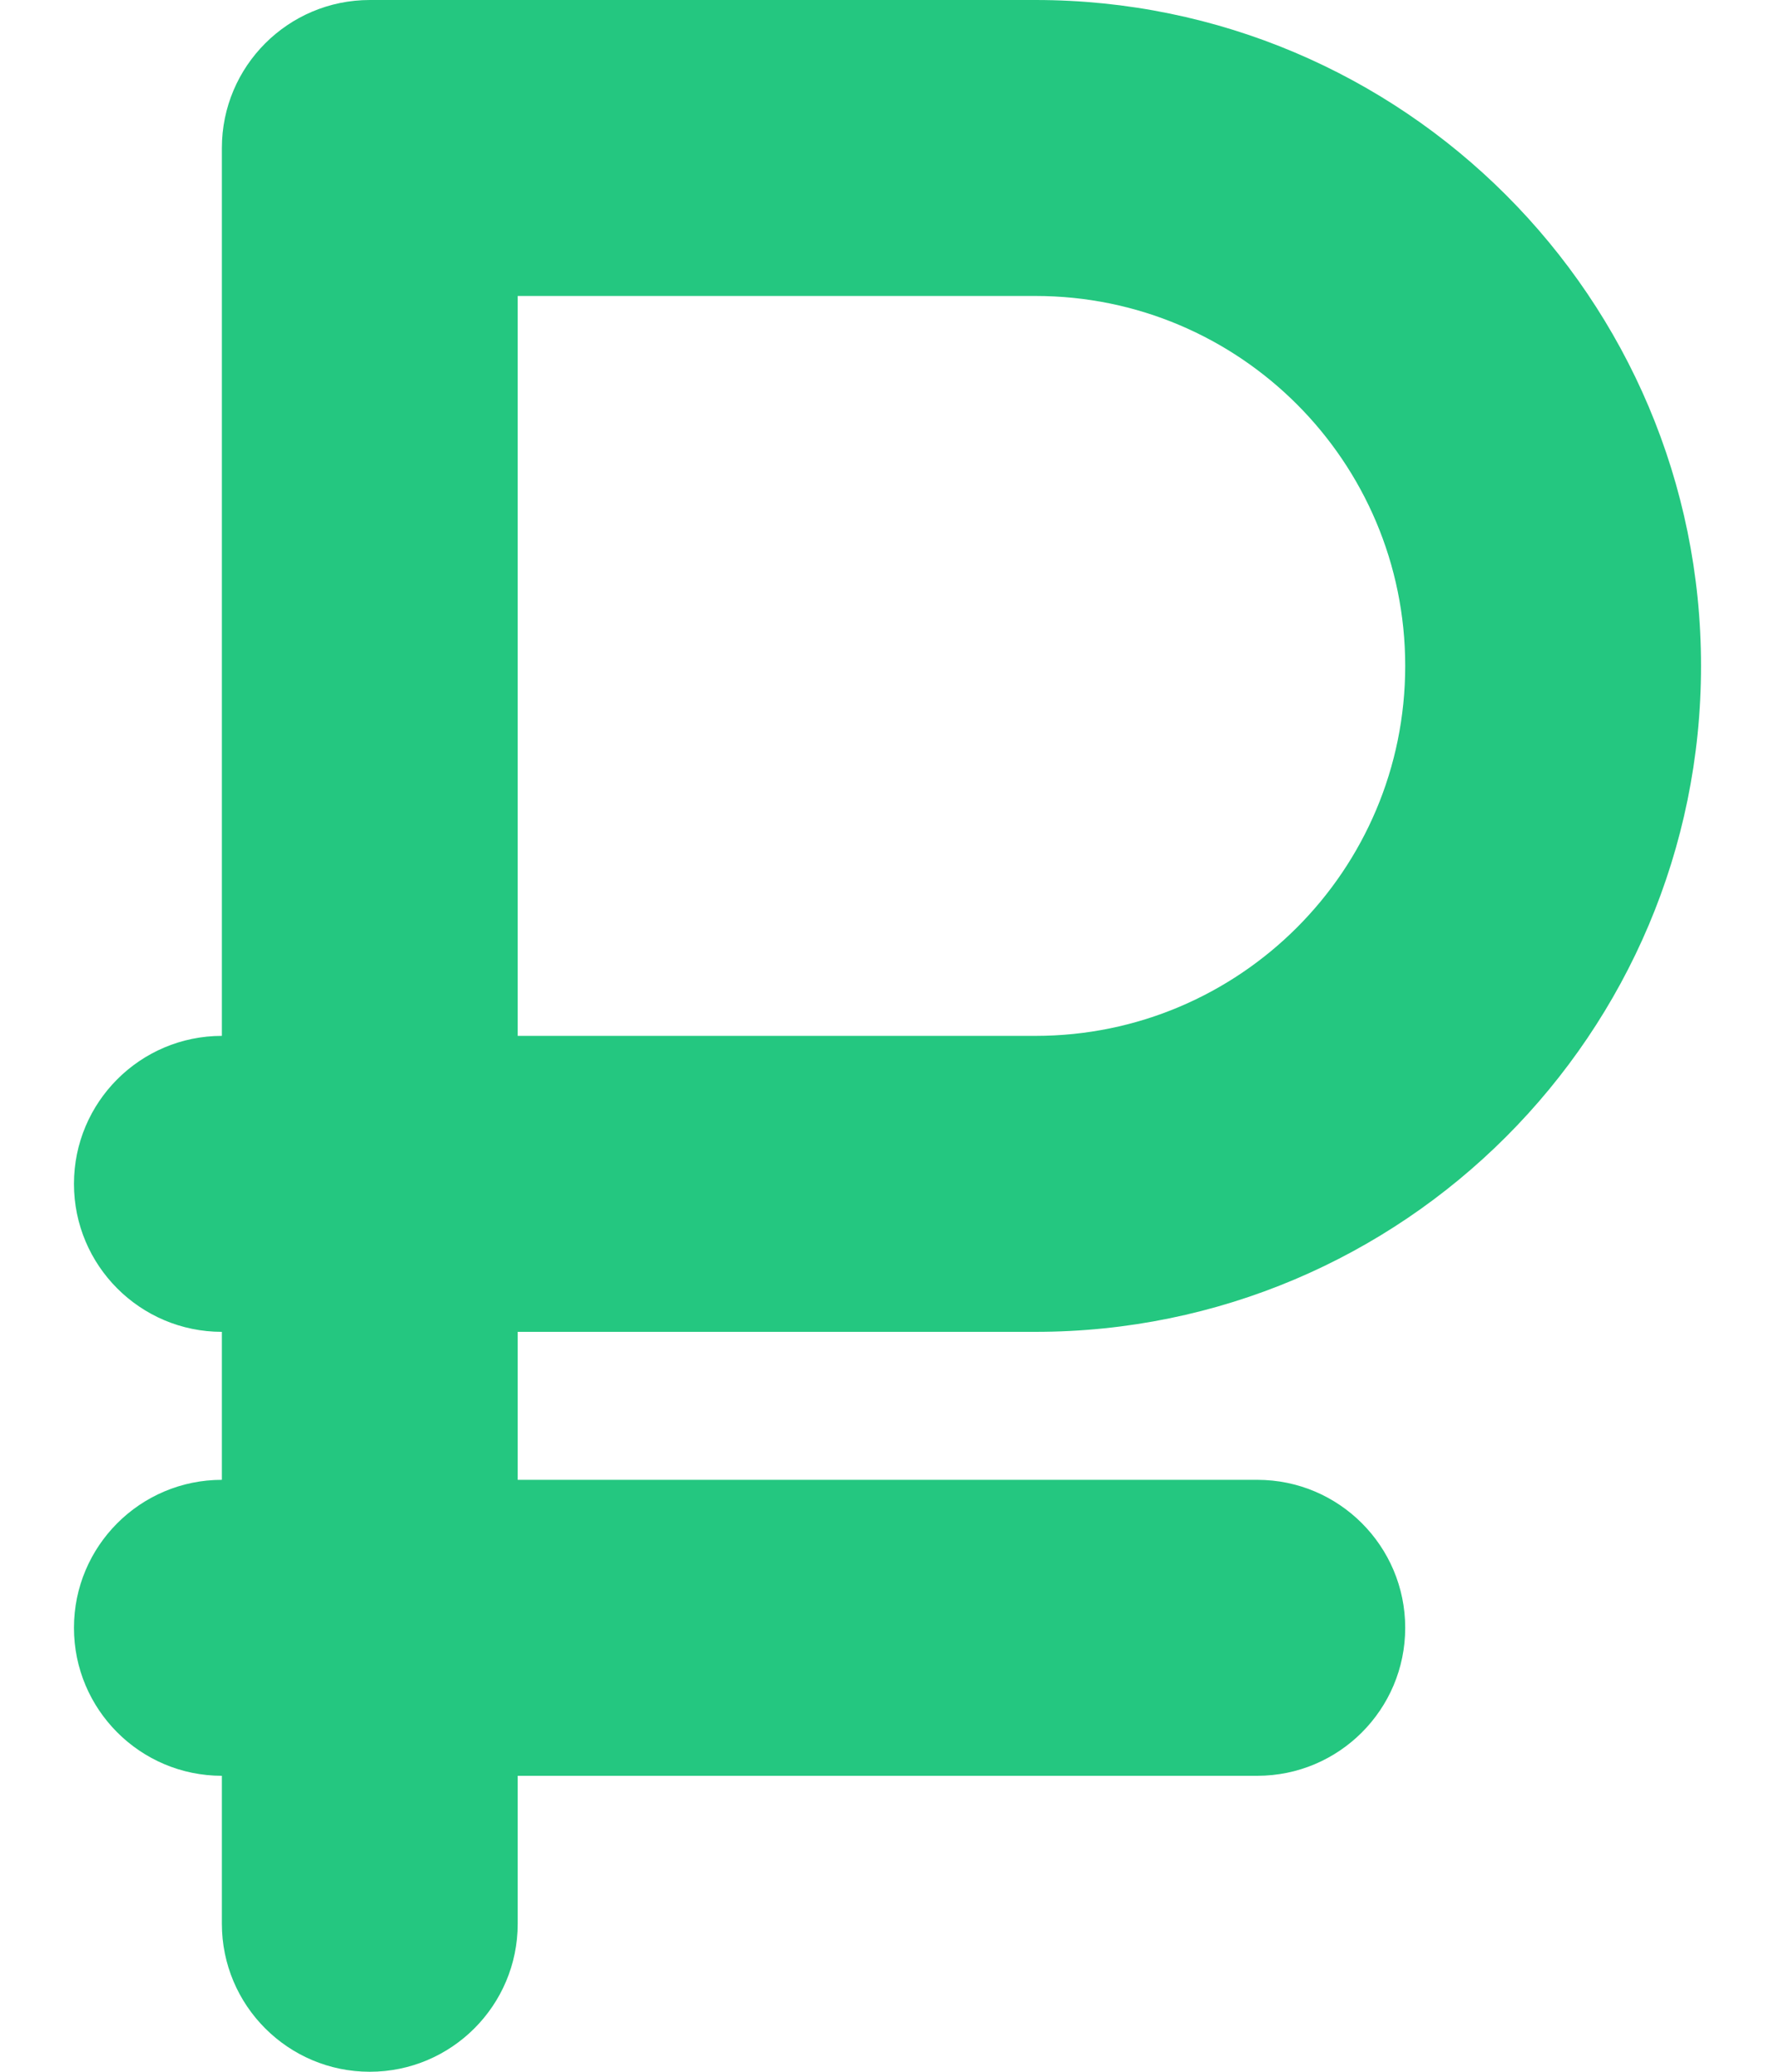 <svg width="12" height="14" viewBox="0 0 12 14" fill="none" xmlns="http://www.w3.org/2000/svg">
<path fill-rule="evenodd" clip-rule="evenodd" d="M2.5 0H7C9.485 0 11.5 2.015 11.5 4.5C11.5 6.985 9.485 9 7 9H3.5V10H8.5C9.052 10 9.5 10.448 9.5 11C9.5 11.552 9.052 12 8.5 12H3.5V13C3.5 13.552 3.052 14 2.5 14C1.948 14 1.5 13.552 1.5 13V12C0.948 12 0.5 11.552 0.5 11C0.5 10.448 0.948 10 1.5 10V9C0.948 9 0.5 8.552 0.5 8C0.5 7.448 0.948 7 1.5 7V1C1.5 0.448 1.948 0 2.5 0ZM3.5 7H7C8.381 7 9.5 5.881 9.5 4.5C9.5 3.119 8.381 2 7 2H3.5V7Z" fill="#24C780"/>
</svg>